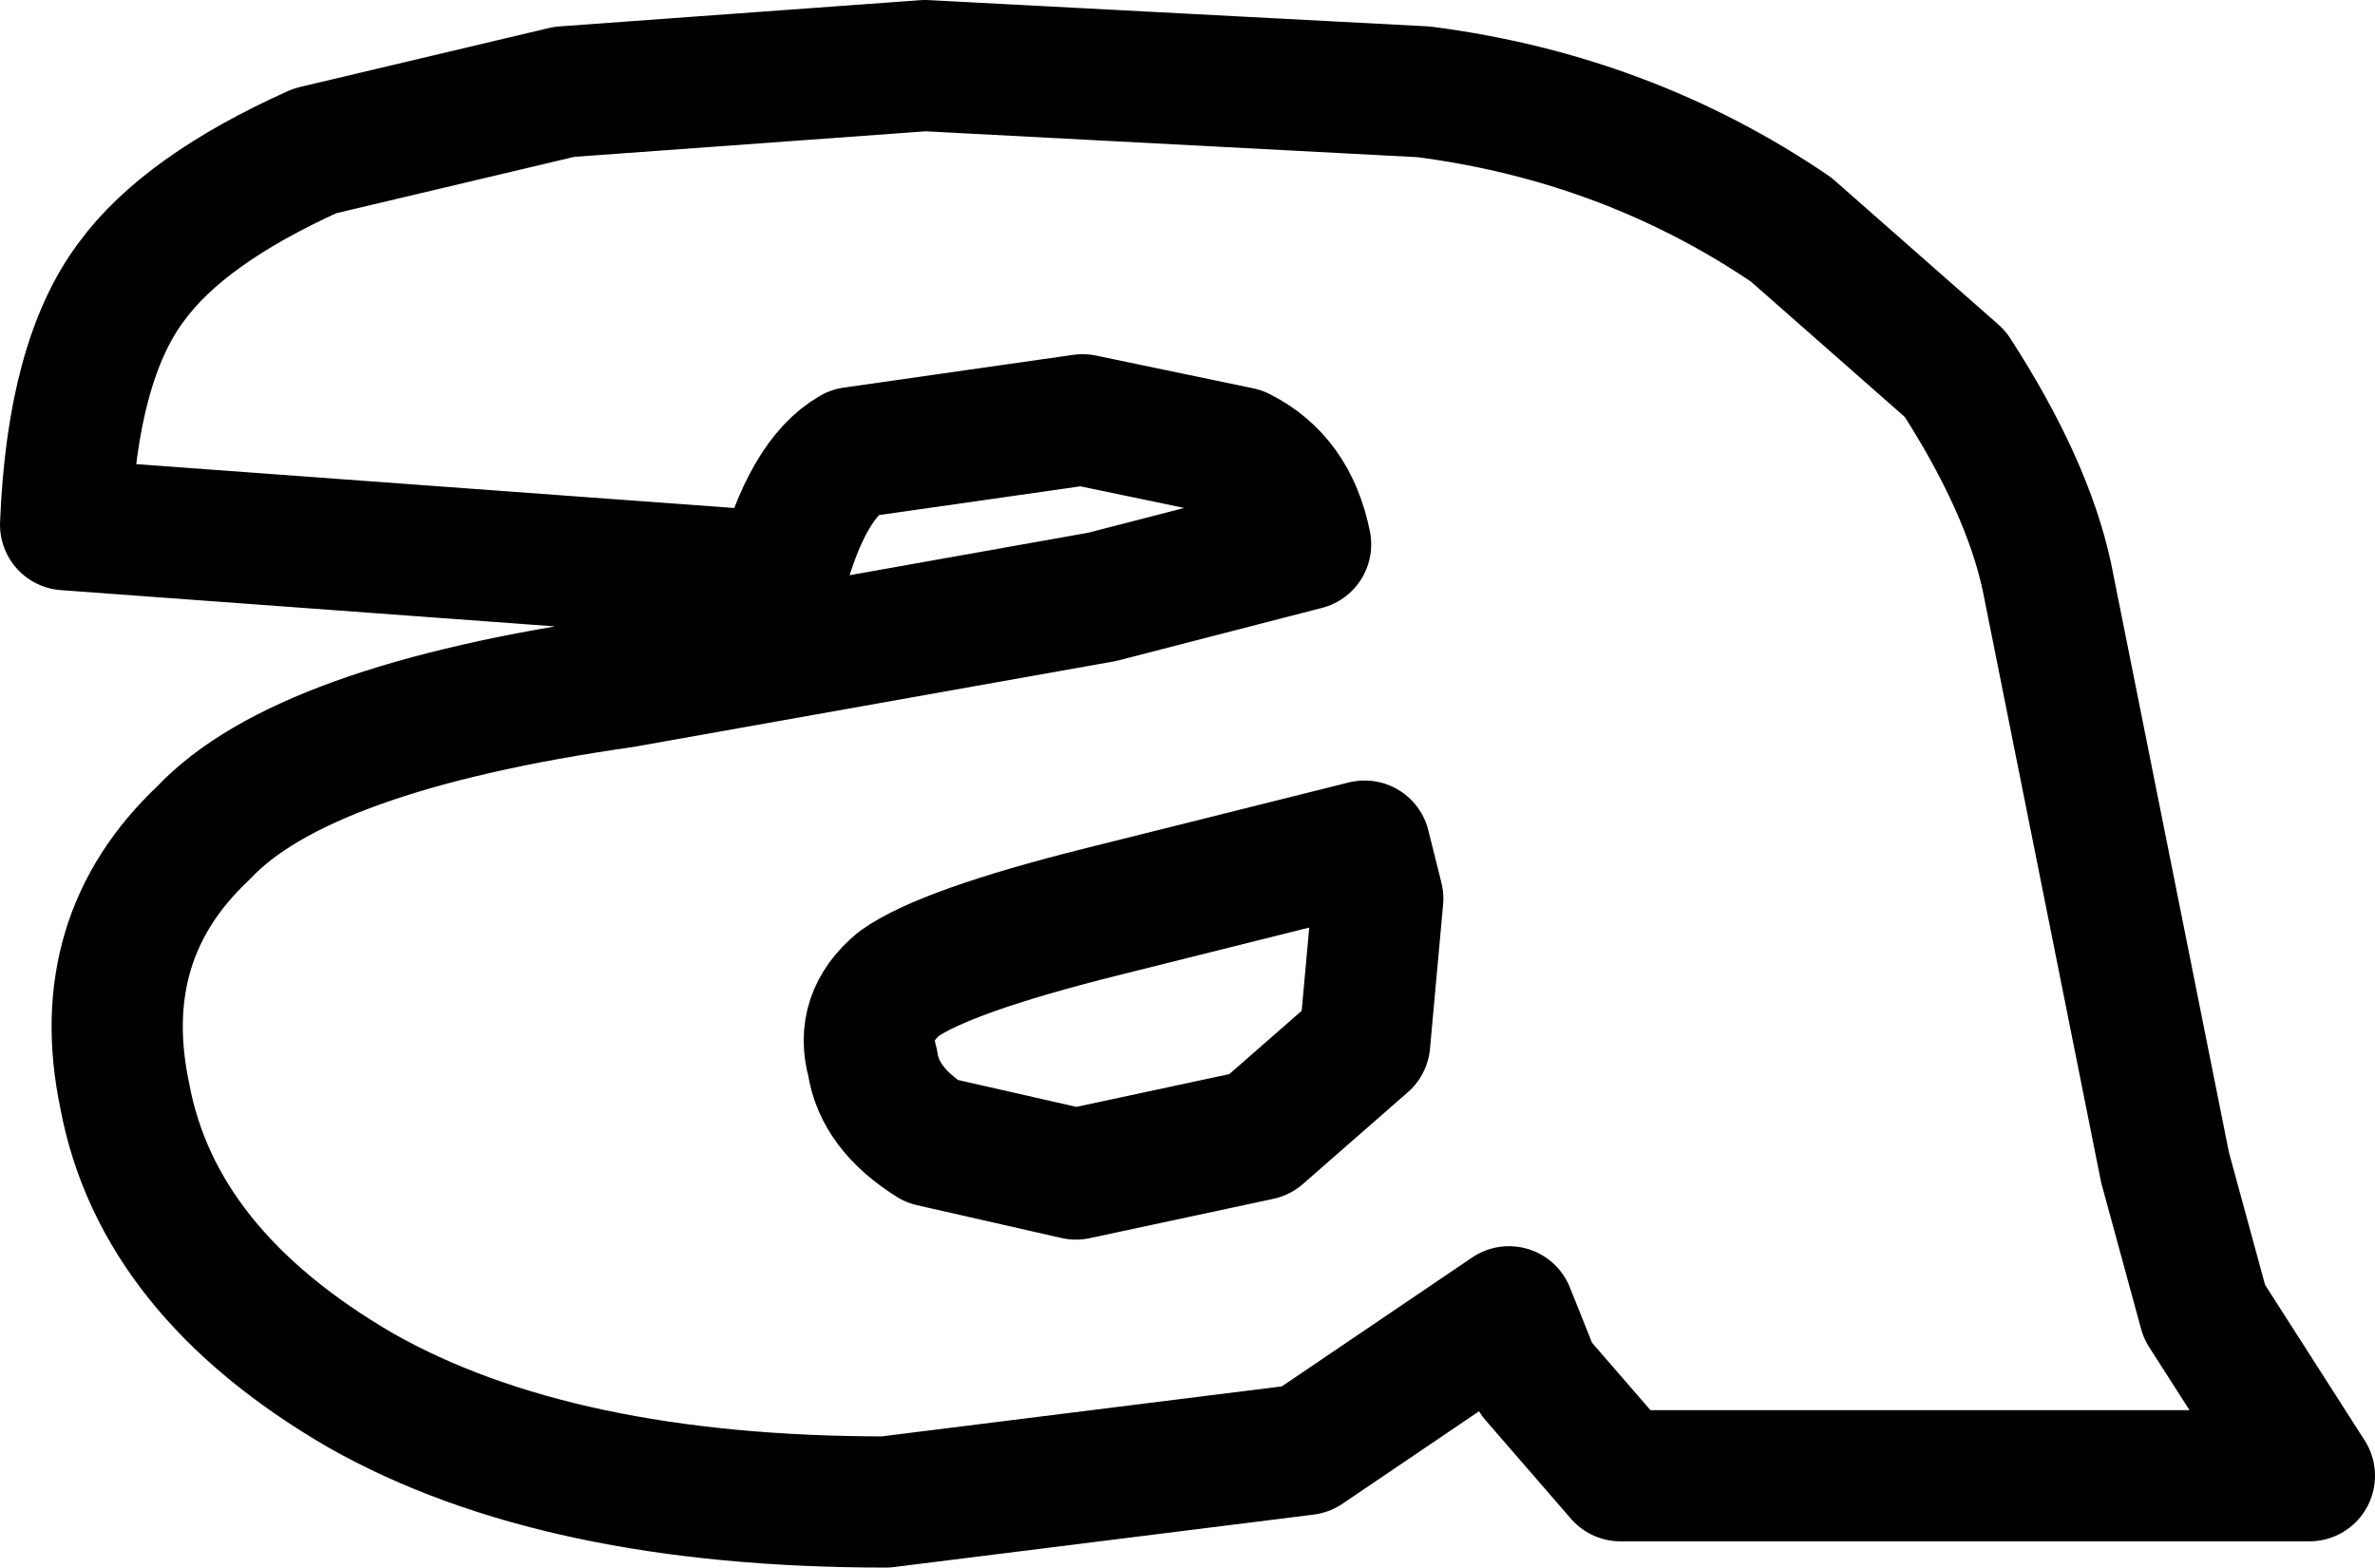 <?xml version="1.0" encoding="UTF-8" standalone="no"?>
<svg xmlns:xlink="http://www.w3.org/1999/xlink" height="11.95px" width="18.1px" xmlns="http://www.w3.org/2000/svg">
  <g transform="matrix(1.0, 0.0, 0.0, 1.0, -219.3, -167.15)">
    <path d="M226.35 167.65 L230.15 167.85 Q231.7 168.05 232.95 168.9 L234.2 170.0 Q234.75 170.85 234.9 171.55 L235.8 176.05 236.1 177.15 236.9 178.4 231.65 178.4 231.0 177.65 230.8 177.15 229.25 178.2 226.05 178.6 Q223.55 178.6 222.05 177.75 220.5 176.85 220.25 175.5 220.0 174.3 220.85 173.5 221.6 172.7 224.05 172.35 L227.7 171.7 229.25 171.3 Q229.15 170.8 228.75 170.6 L227.55 170.35 225.8 170.6 Q225.45 170.8 225.25 171.55 L219.8 171.15 Q219.85 169.9 220.3 169.3 220.7 168.75 221.7 168.3 L223.6 167.85 226.35 167.65 M229.7 173.6 L227.7 174.1 Q226.5 174.4 226.15 174.65 225.85 174.9 225.95 175.25 226.0 175.6 226.4 175.85 L227.5 176.1 228.9 175.8 229.7 175.1 229.8 174.0 229.7 173.6 Z" fill="none" stroke="#000000" stroke-linecap="round" stroke-linejoin="round" stroke-width="1.0"/>
  </g>
</svg>
